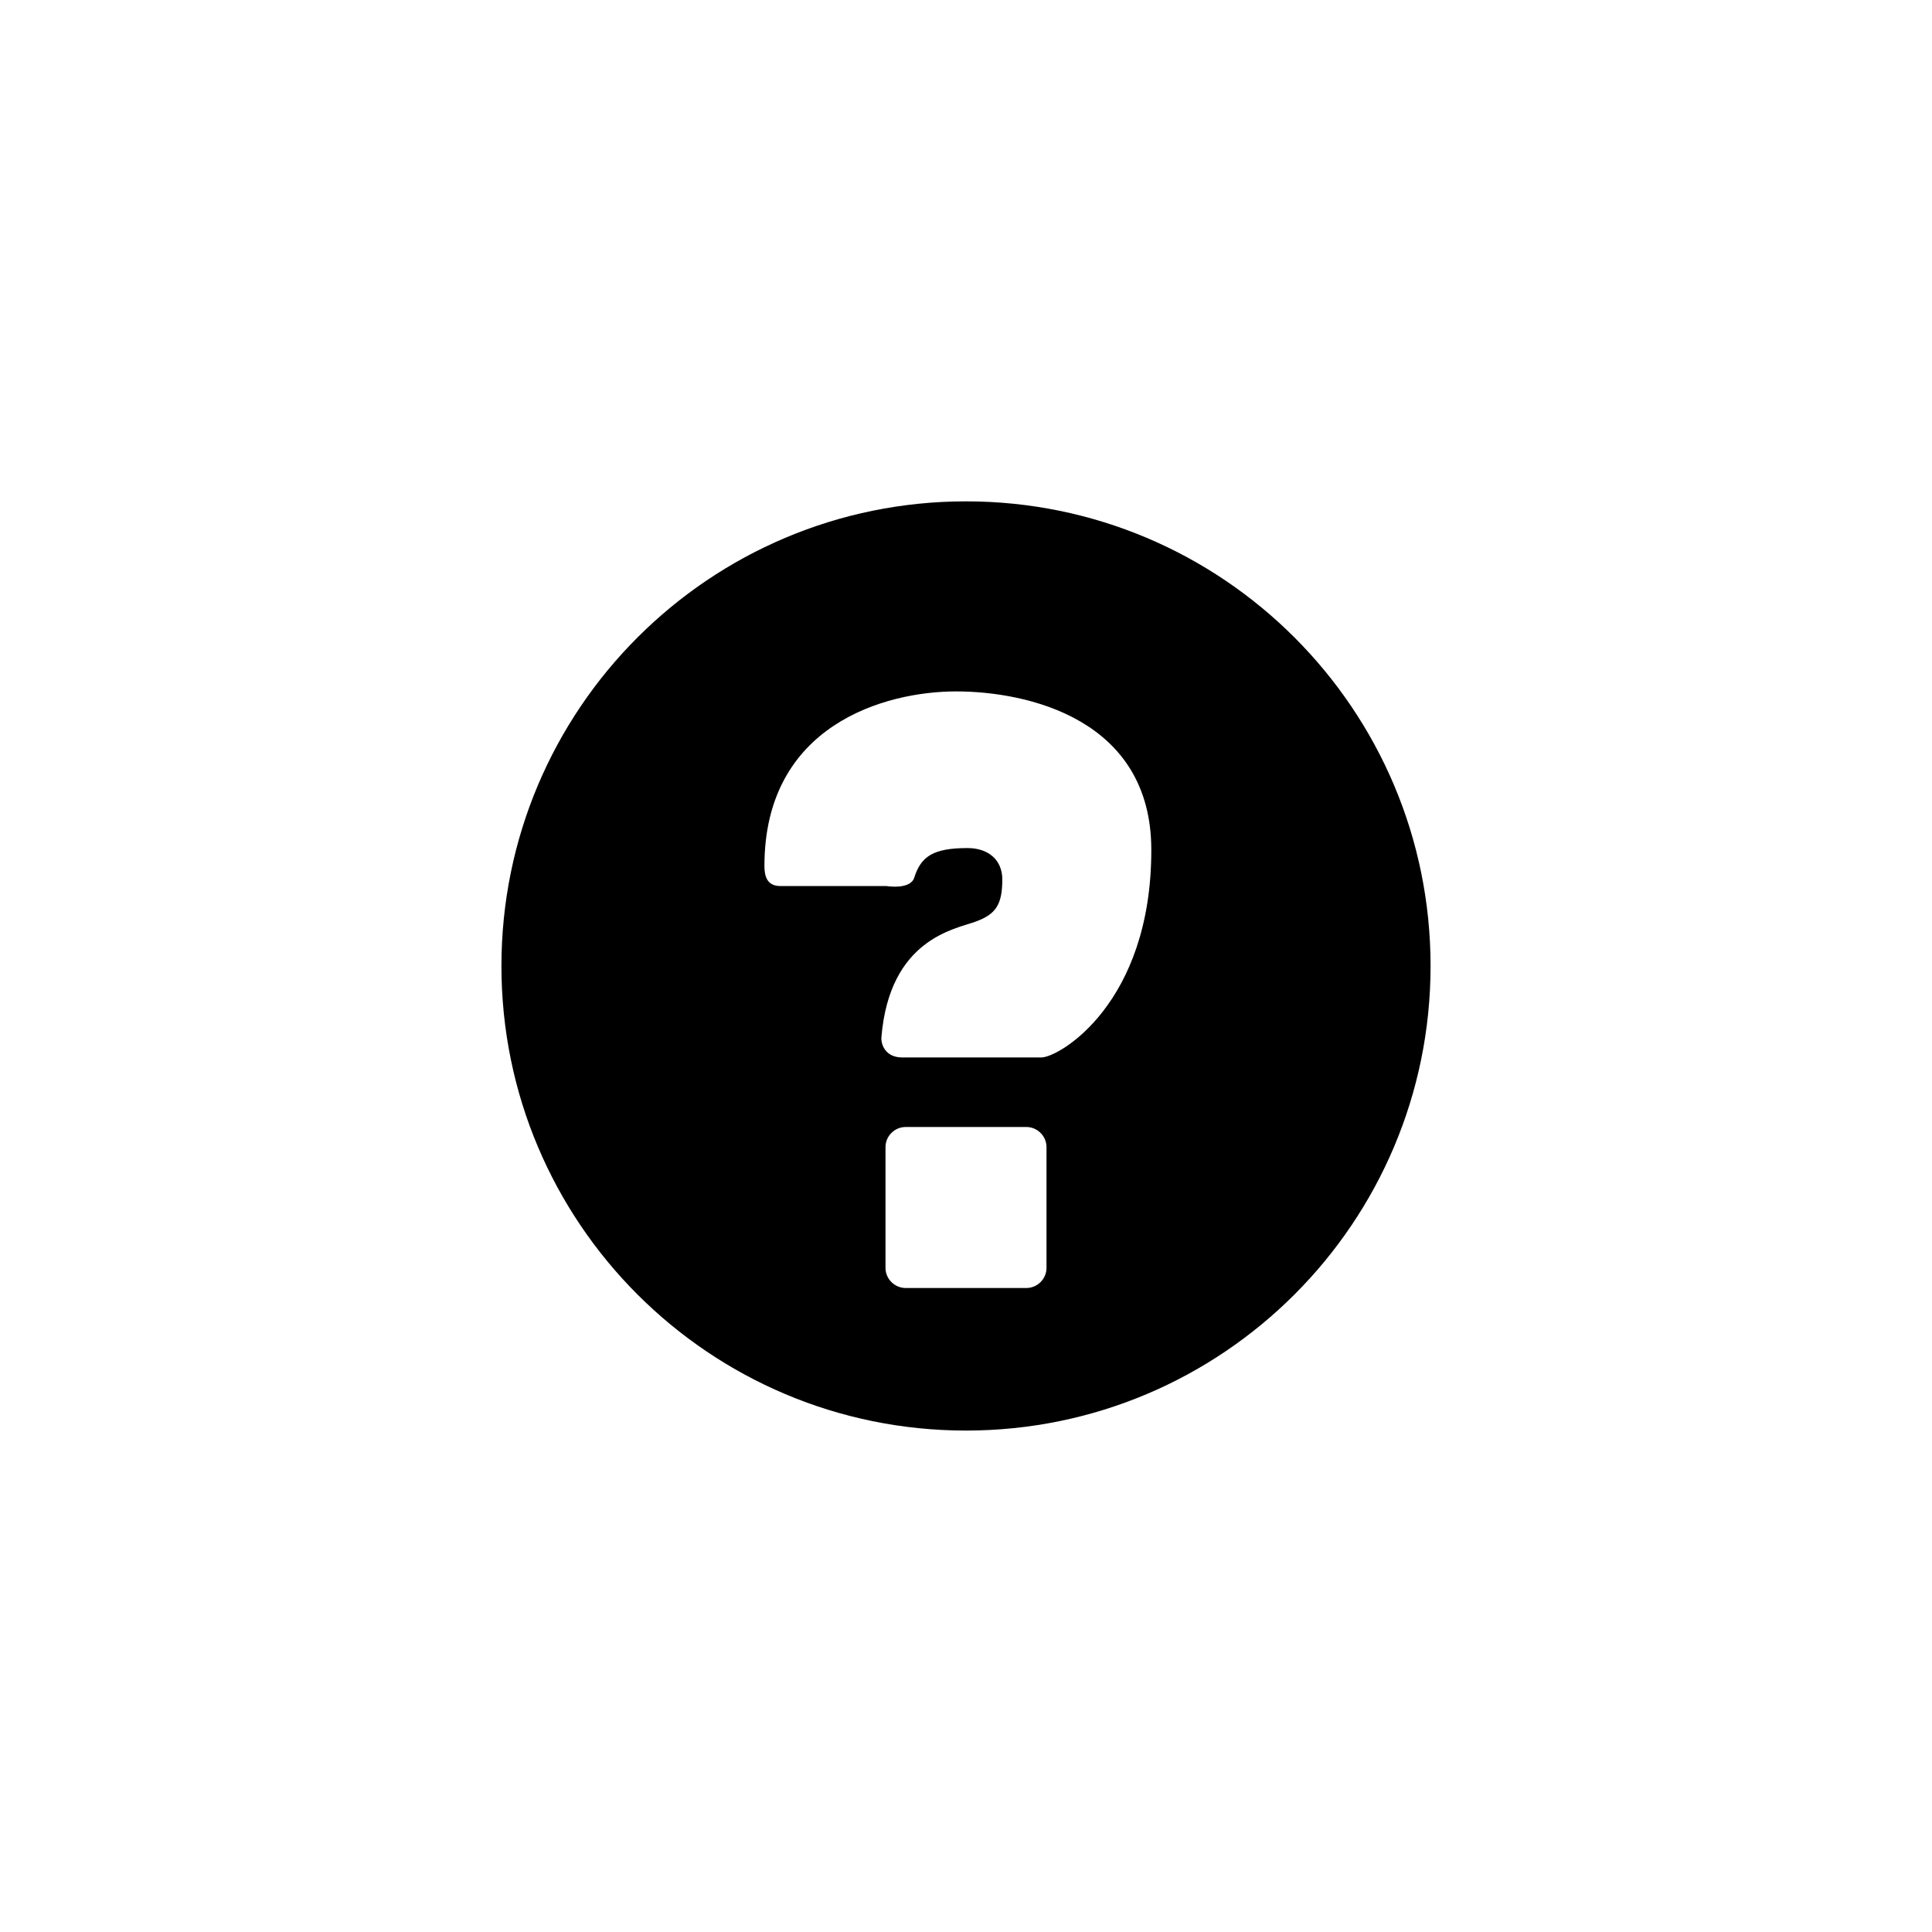 <?xml version="1.0" encoding="utf-8"?>
<!-- Generator: Adobe Illustrator 19.1.0, SVG Export Plug-In . SVG Version: 6.00 Build 0)  -->
<svg version="1.1" id="Layer_1" xmlns="http://www.w3.org/2000/svg" xmlns:xlink="http://www.w3.org/1999/xlink" x="0px" y="0px"
	 viewBox="0 0 24 24" style="enable-background:new 0 0 24 24;" xml:space="preserve">
<g id="question-sign">
	<path d="M12,6.228c-3.187,0-5.771,2.584-5.771,5.772S8.813,17.771,12,17.771s5.771-2.584,5.771-5.771S15.187,6.228,12,6.228z
		 M12.937,13.136c-0.216,0-1.004,0-1.729,0c-0.216,0-0.265-0.17-0.259-0.249c0.101-1.226,0.918-1.345,1.17-1.438
		c0.253-0.092,0.332-0.213,0.332-0.525c0-0.236-0.167-0.389-0.432-0.389c-0.43,0-0.579,0.106-0.662,0.368
		c-0.049,0.153-0.344,0.104-0.344,0.104s-0.698,0-1.318,0c-0.166,0-0.199-0.121-0.199-0.249c0-1.755,1.503-2.169,2.381-2.169
		s2.425,0.338,2.425,1.969C14.303,12.471,13.153,13.136,12.937,13.136z M13,15.75c0,0.137-0.113,0.25-0.25,0.25h-1.5
		C11.113,16,11,15.887,11,15.75v-1.5c0-0.137,0.113-0.25,0.25-0.25h1.5c0.137,0,0.25,0.113,0.25,0.25V15.75z"/>
</g>
</svg>
